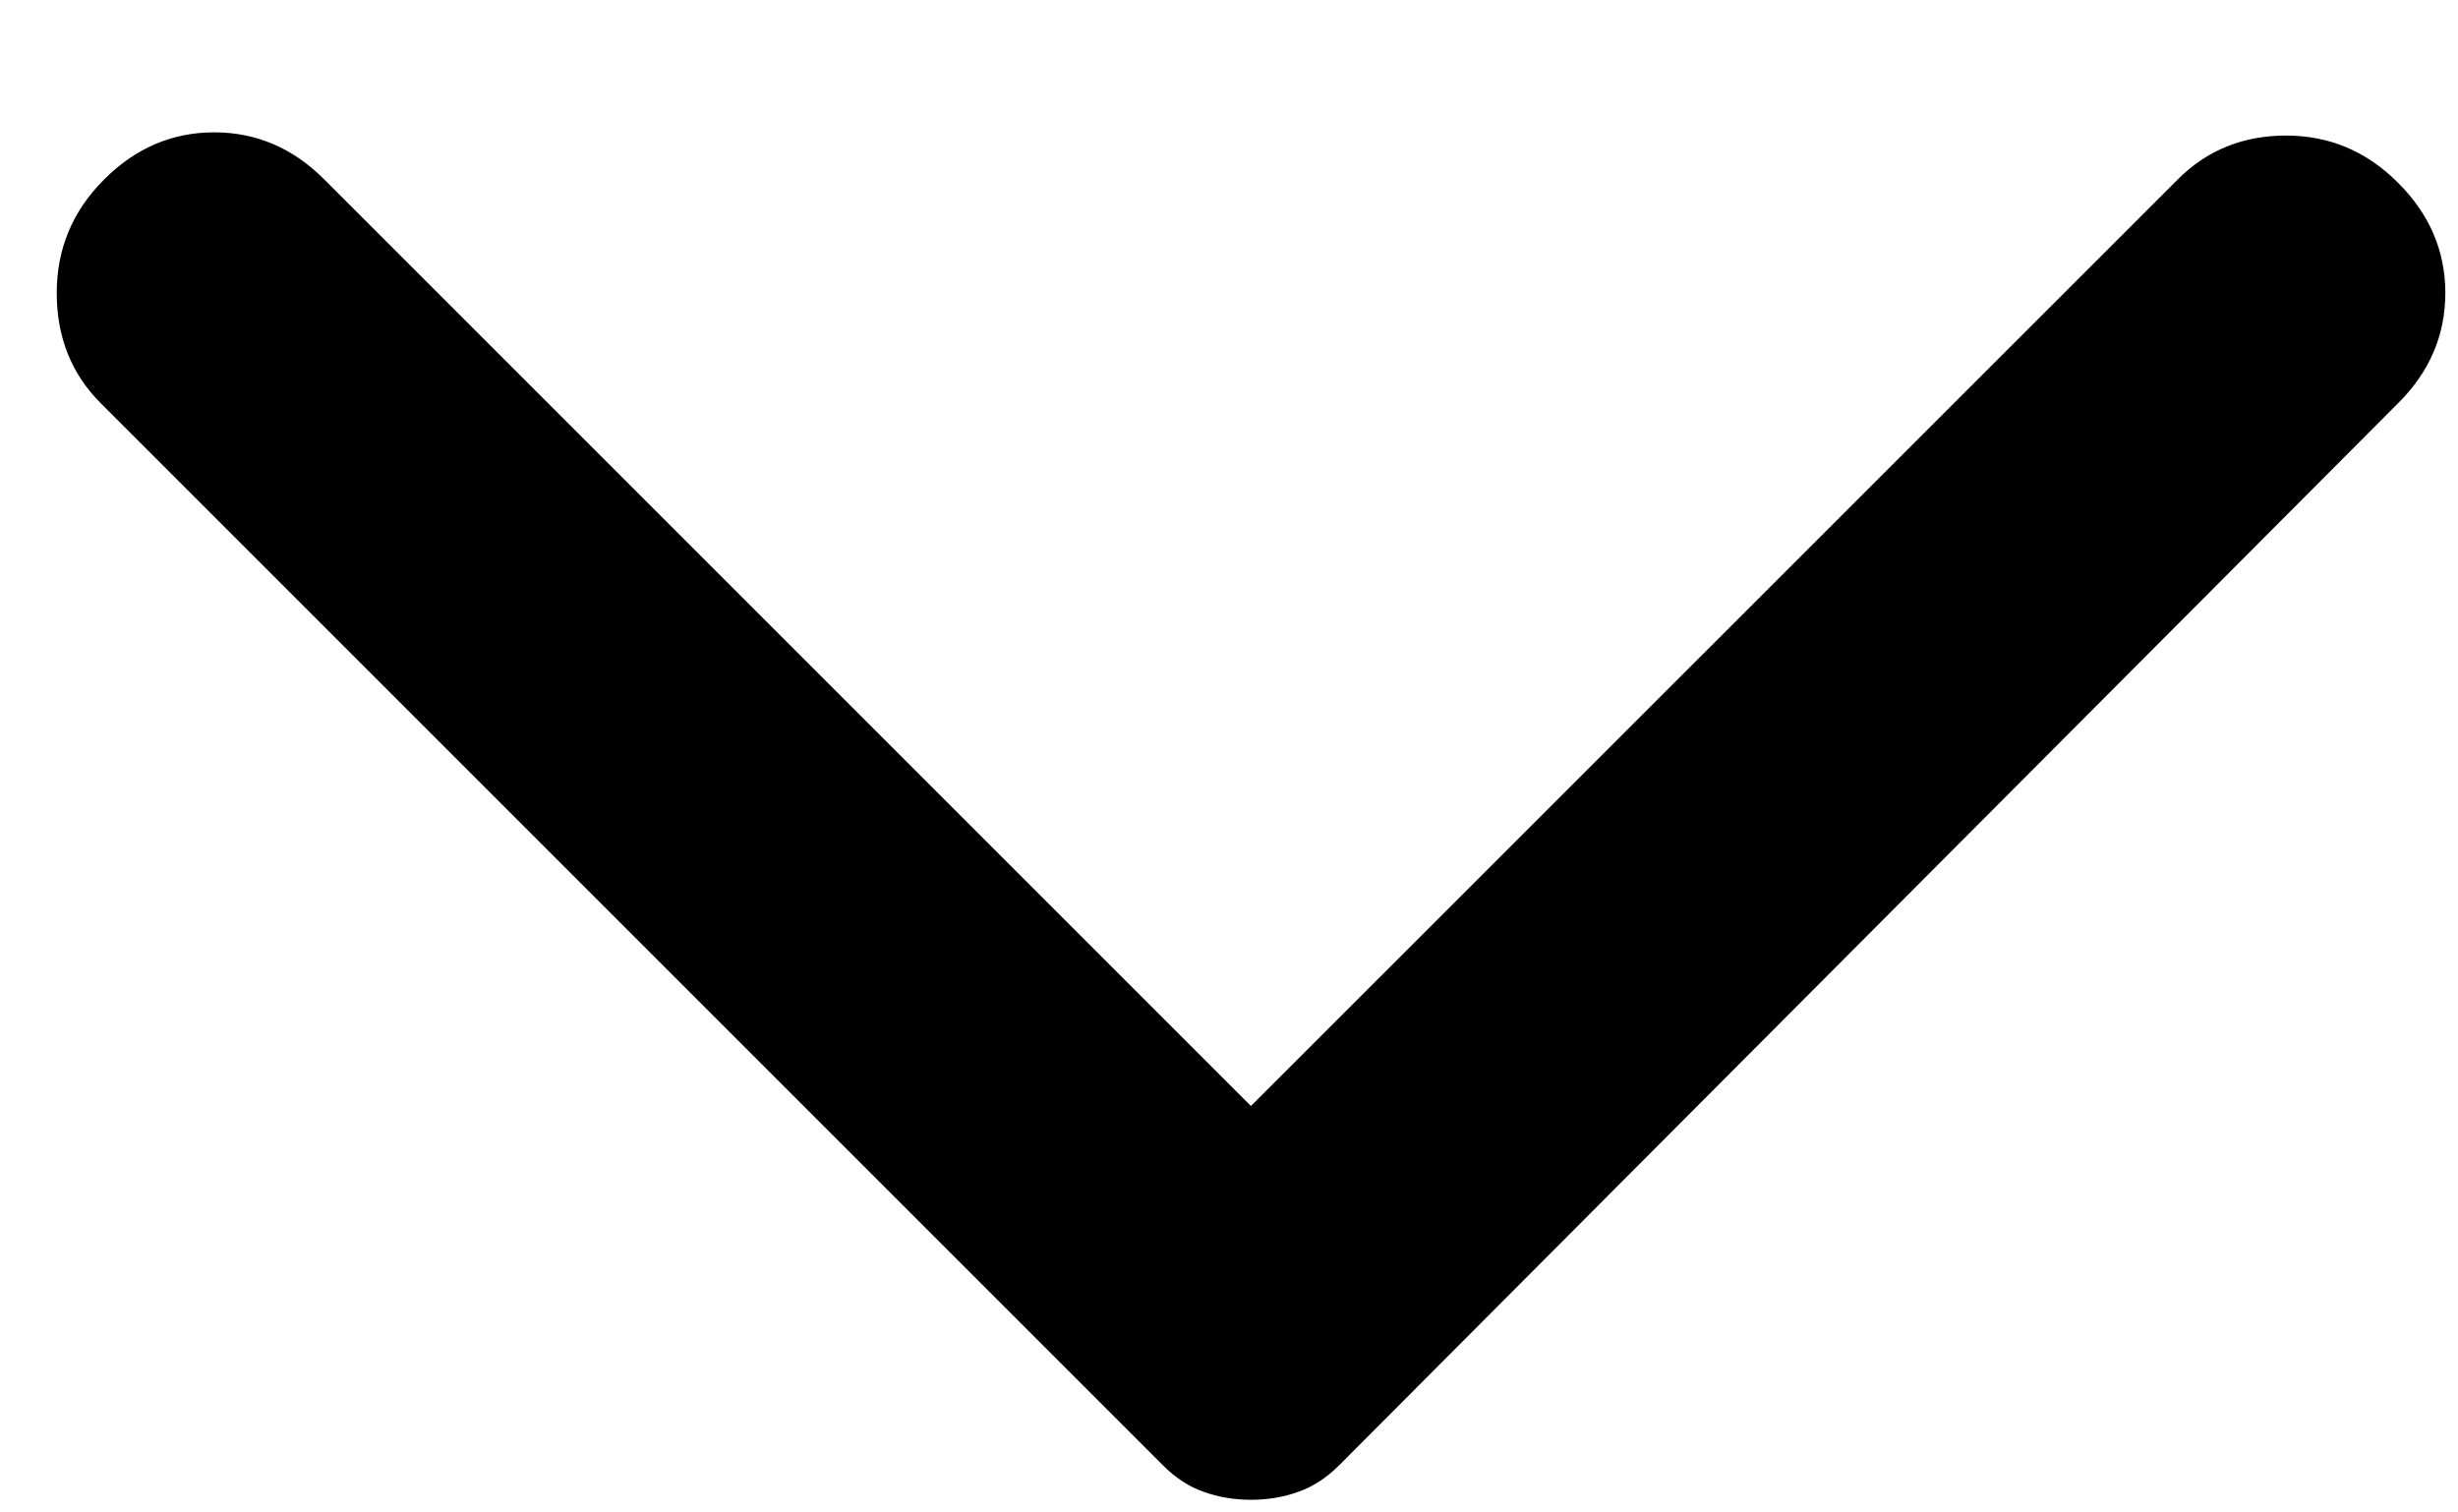<svg width="13" height="8" viewBox="0 0 13 8" fill="none" xmlns="http://www.w3.org/2000/svg">
<path d="M12.683 2.133L7.083 7.75C7.016 7.817 6.944 7.864 6.866 7.891C6.789 7.919 6.705 7.933 6.616 7.933C6.528 7.933 6.444 7.919 6.366 7.891C6.289 7.864 6.216 7.817 6.15 7.75L0.533 2.133C0.378 1.978 0.3 1.783 0.3 1.55C0.3 1.317 0.383 1.117 0.55 0.95C0.716 0.783 0.911 0.7 1.133 0.7C1.355 0.7 1.55 0.783 1.716 0.95L6.616 5.85L11.517 0.95C11.672 0.794 11.864 0.717 12.091 0.717C12.319 0.717 12.517 0.8 12.683 0.967C12.85 1.133 12.933 1.328 12.933 1.55C12.933 1.772 12.85 1.967 12.683 2.133Z" fill="black"/>
</svg>
